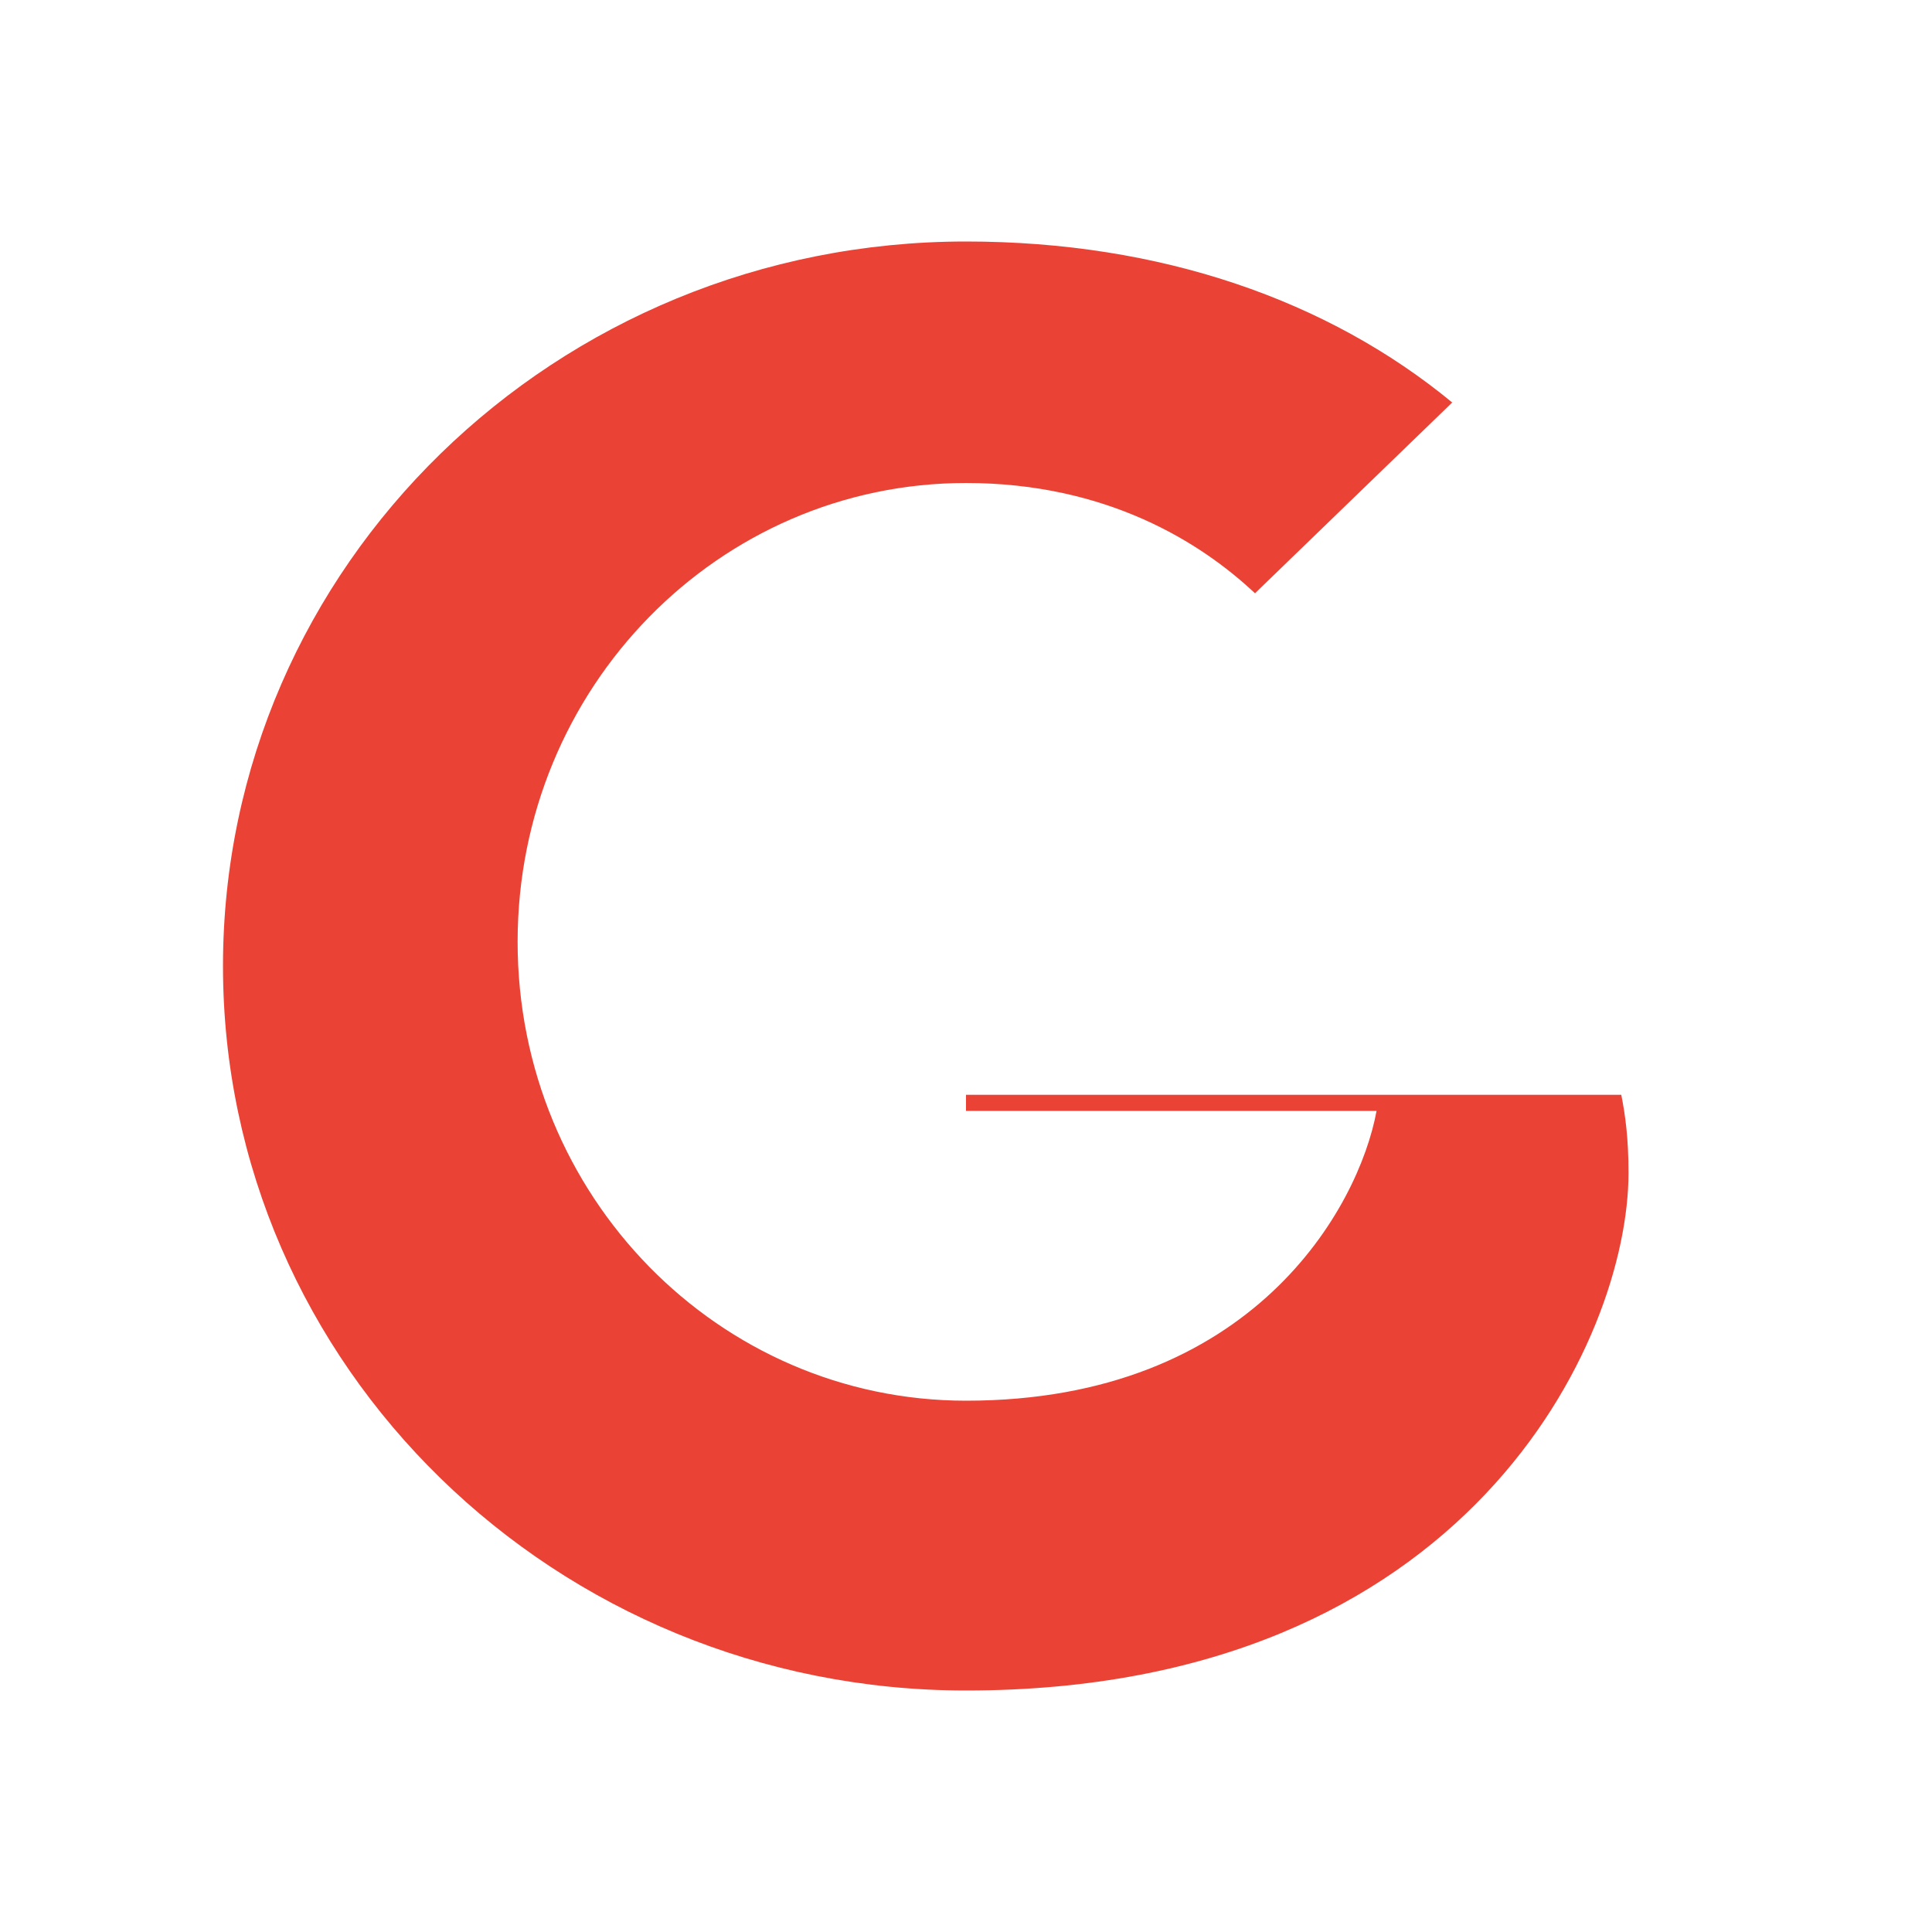 <svg xmlns="http://www.w3.org/2000/svg" viewBox="0 0 24 24">
  <path fill="#EA4335" d="M12 10.2v3.6h5.1c-.22 1.2-1.54 3.6-5.1 3.6-3.07 0-5.57-2.54-5.57-5.7S8.93 6 12 6c1.75 0 2.92.74 3.59 1.37l2.45-2.37C16.5 3.73 14.42 3 12 3 6.9 3 2.77 7.03 2.77 12S6.9 21 12 21c6.23 0 8.23-4.36 8.23-6.43 0-.43-.04-.72-.09-.97H12z"/>
</svg>